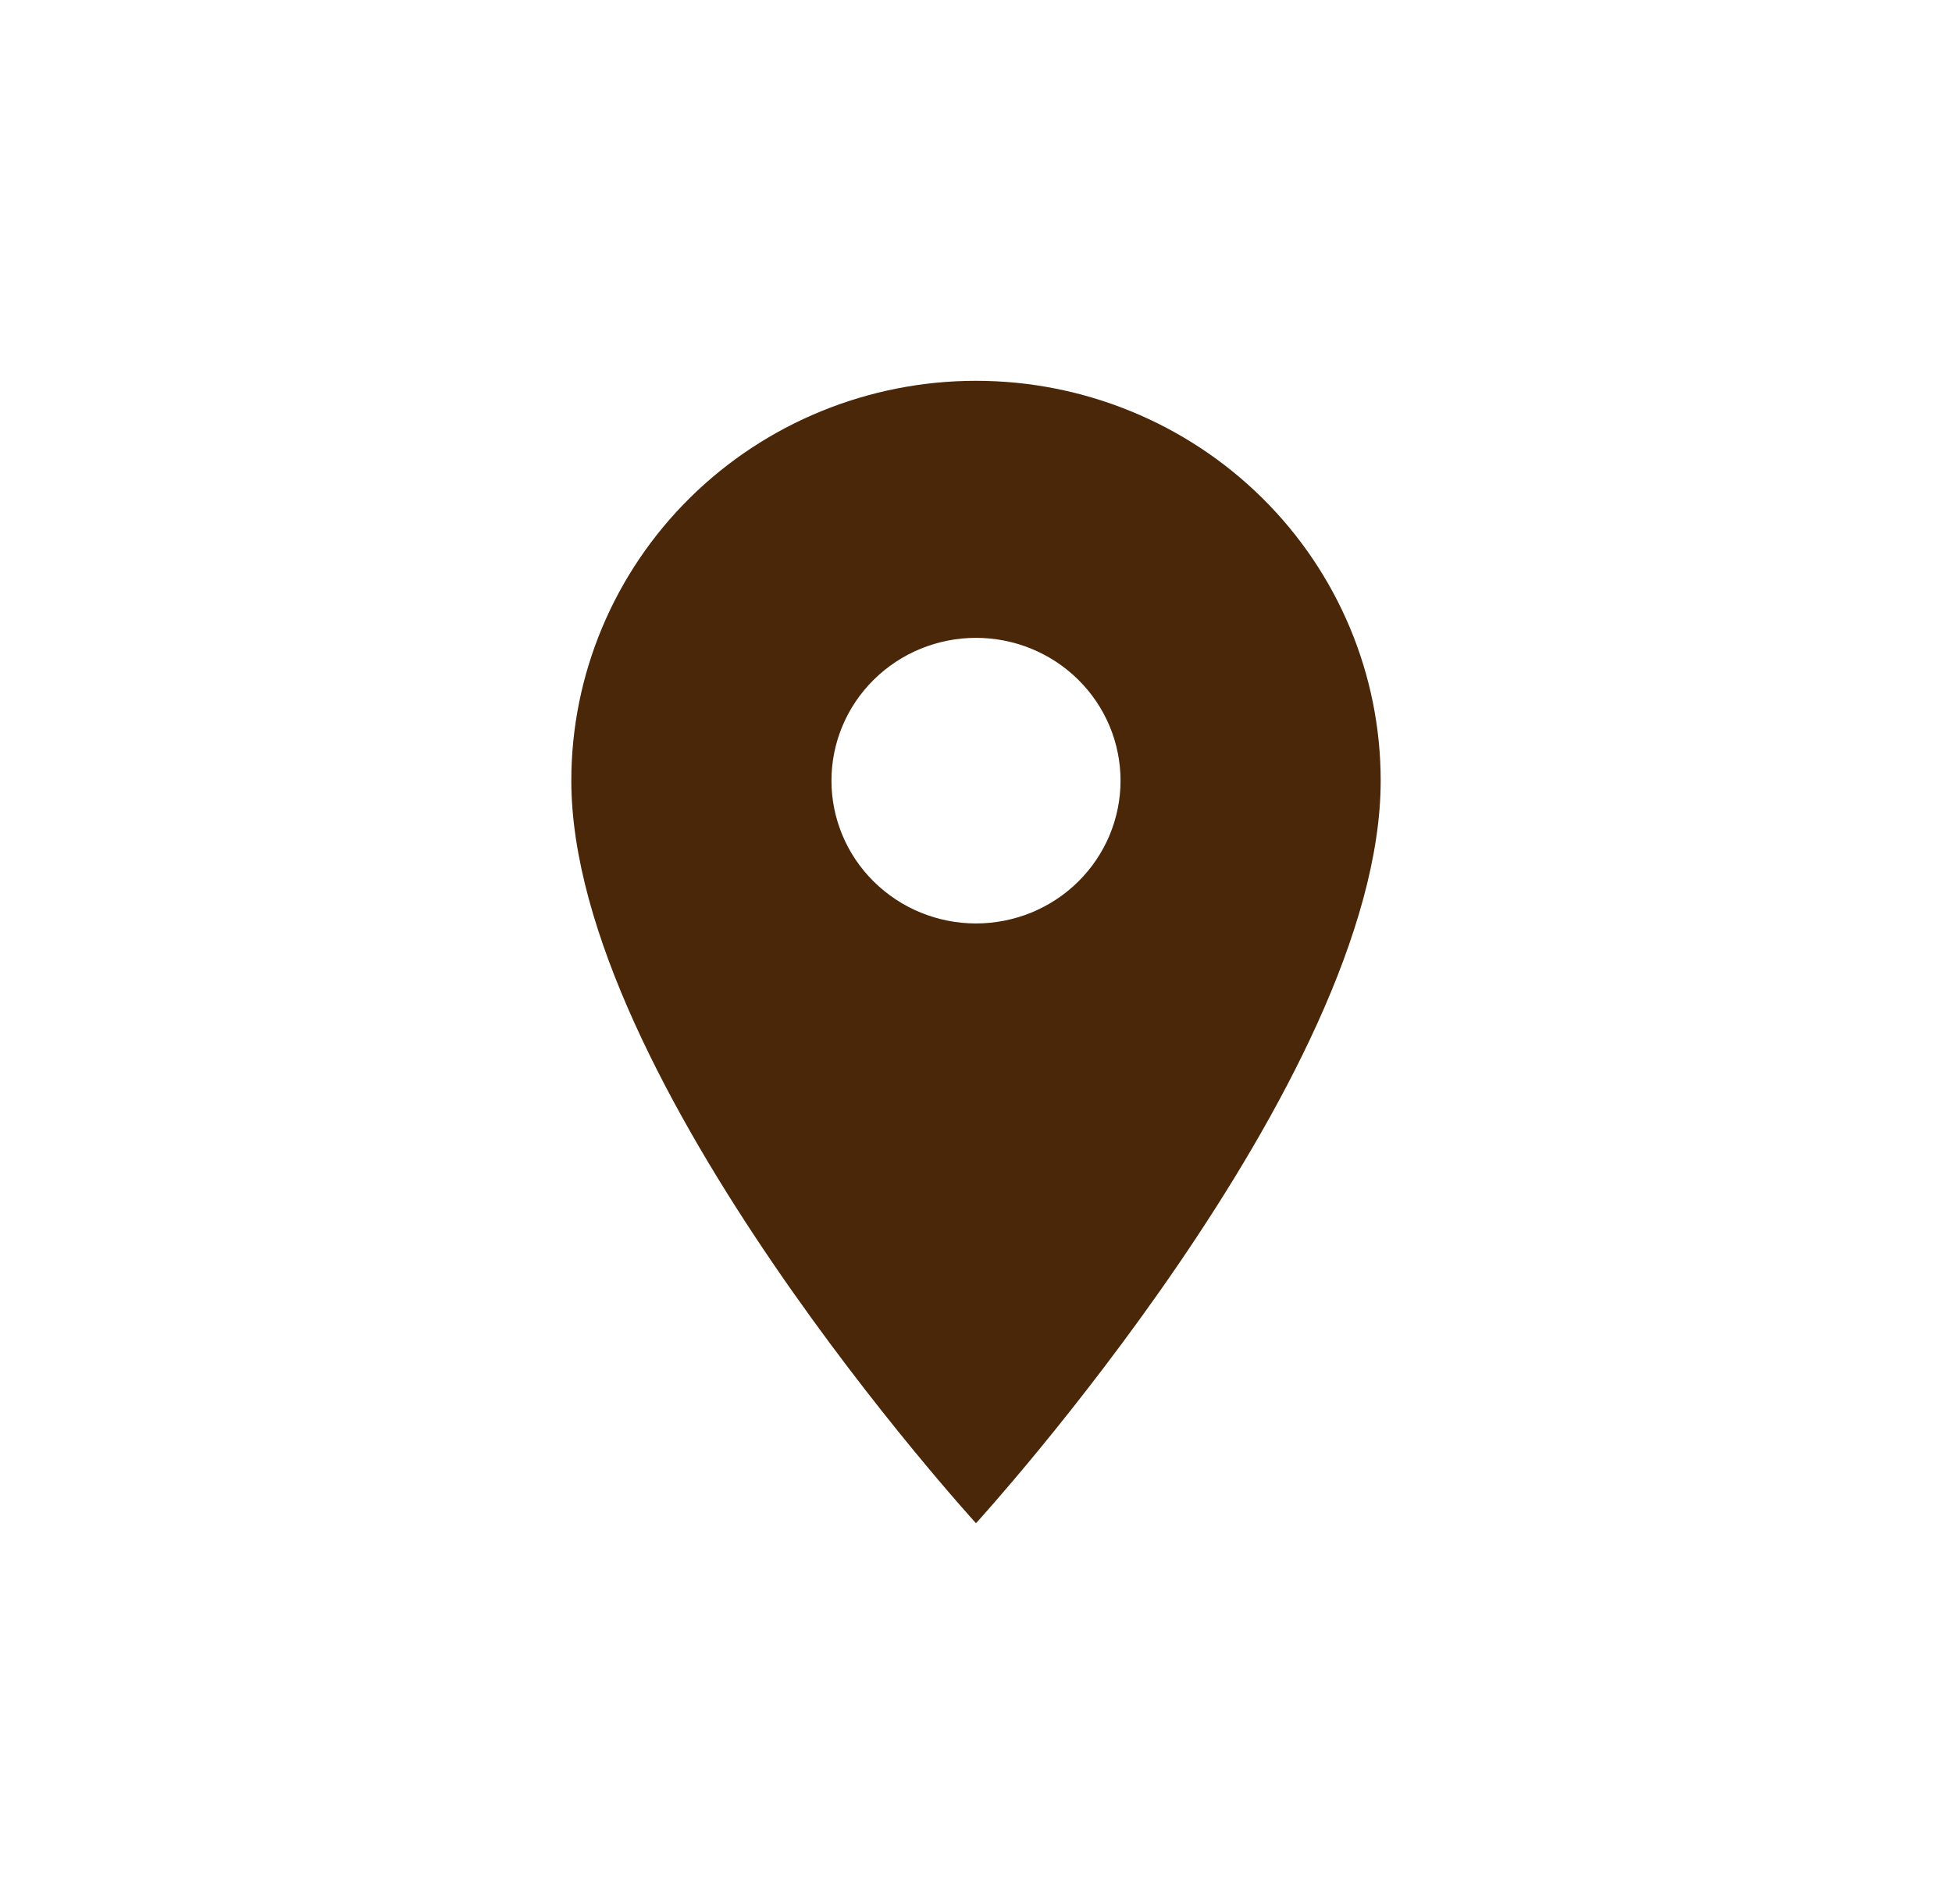 <svg width="41" height="40" viewBox="0 0 41 40" fill="none" xmlns="http://www.w3.org/2000/svg">
<g id="mdi:location">
<path id="Vector" d="M20.5 19.4C19.695 19.4 18.923 19.084 18.353 18.521C17.784 17.959 17.464 17.196 17.464 16.4C17.464 15.604 17.784 14.841 18.353 14.279C18.923 13.716 19.695 13.4 20.5 13.4C21.305 13.4 22.077 13.716 22.647 14.279C23.216 14.841 23.536 15.604 23.536 16.4C23.536 16.794 23.457 17.184 23.305 17.548C23.152 17.912 22.928 18.243 22.647 18.521C22.365 18.8 22.03 19.021 21.662 19.172C21.293 19.322 20.899 19.4 20.5 19.4ZM20.5 8C18.246 8 16.084 8.885 14.49 10.46C12.896 12.036 12 14.172 12 16.4C12 22.7 20.5 32 20.5 32C20.5 32 29 22.7 29 16.4C29 14.172 28.105 12.036 26.51 10.46C24.916 8.885 22.754 8 20.5 8Z" fill="#4A2708"/>
</g>
</svg>
